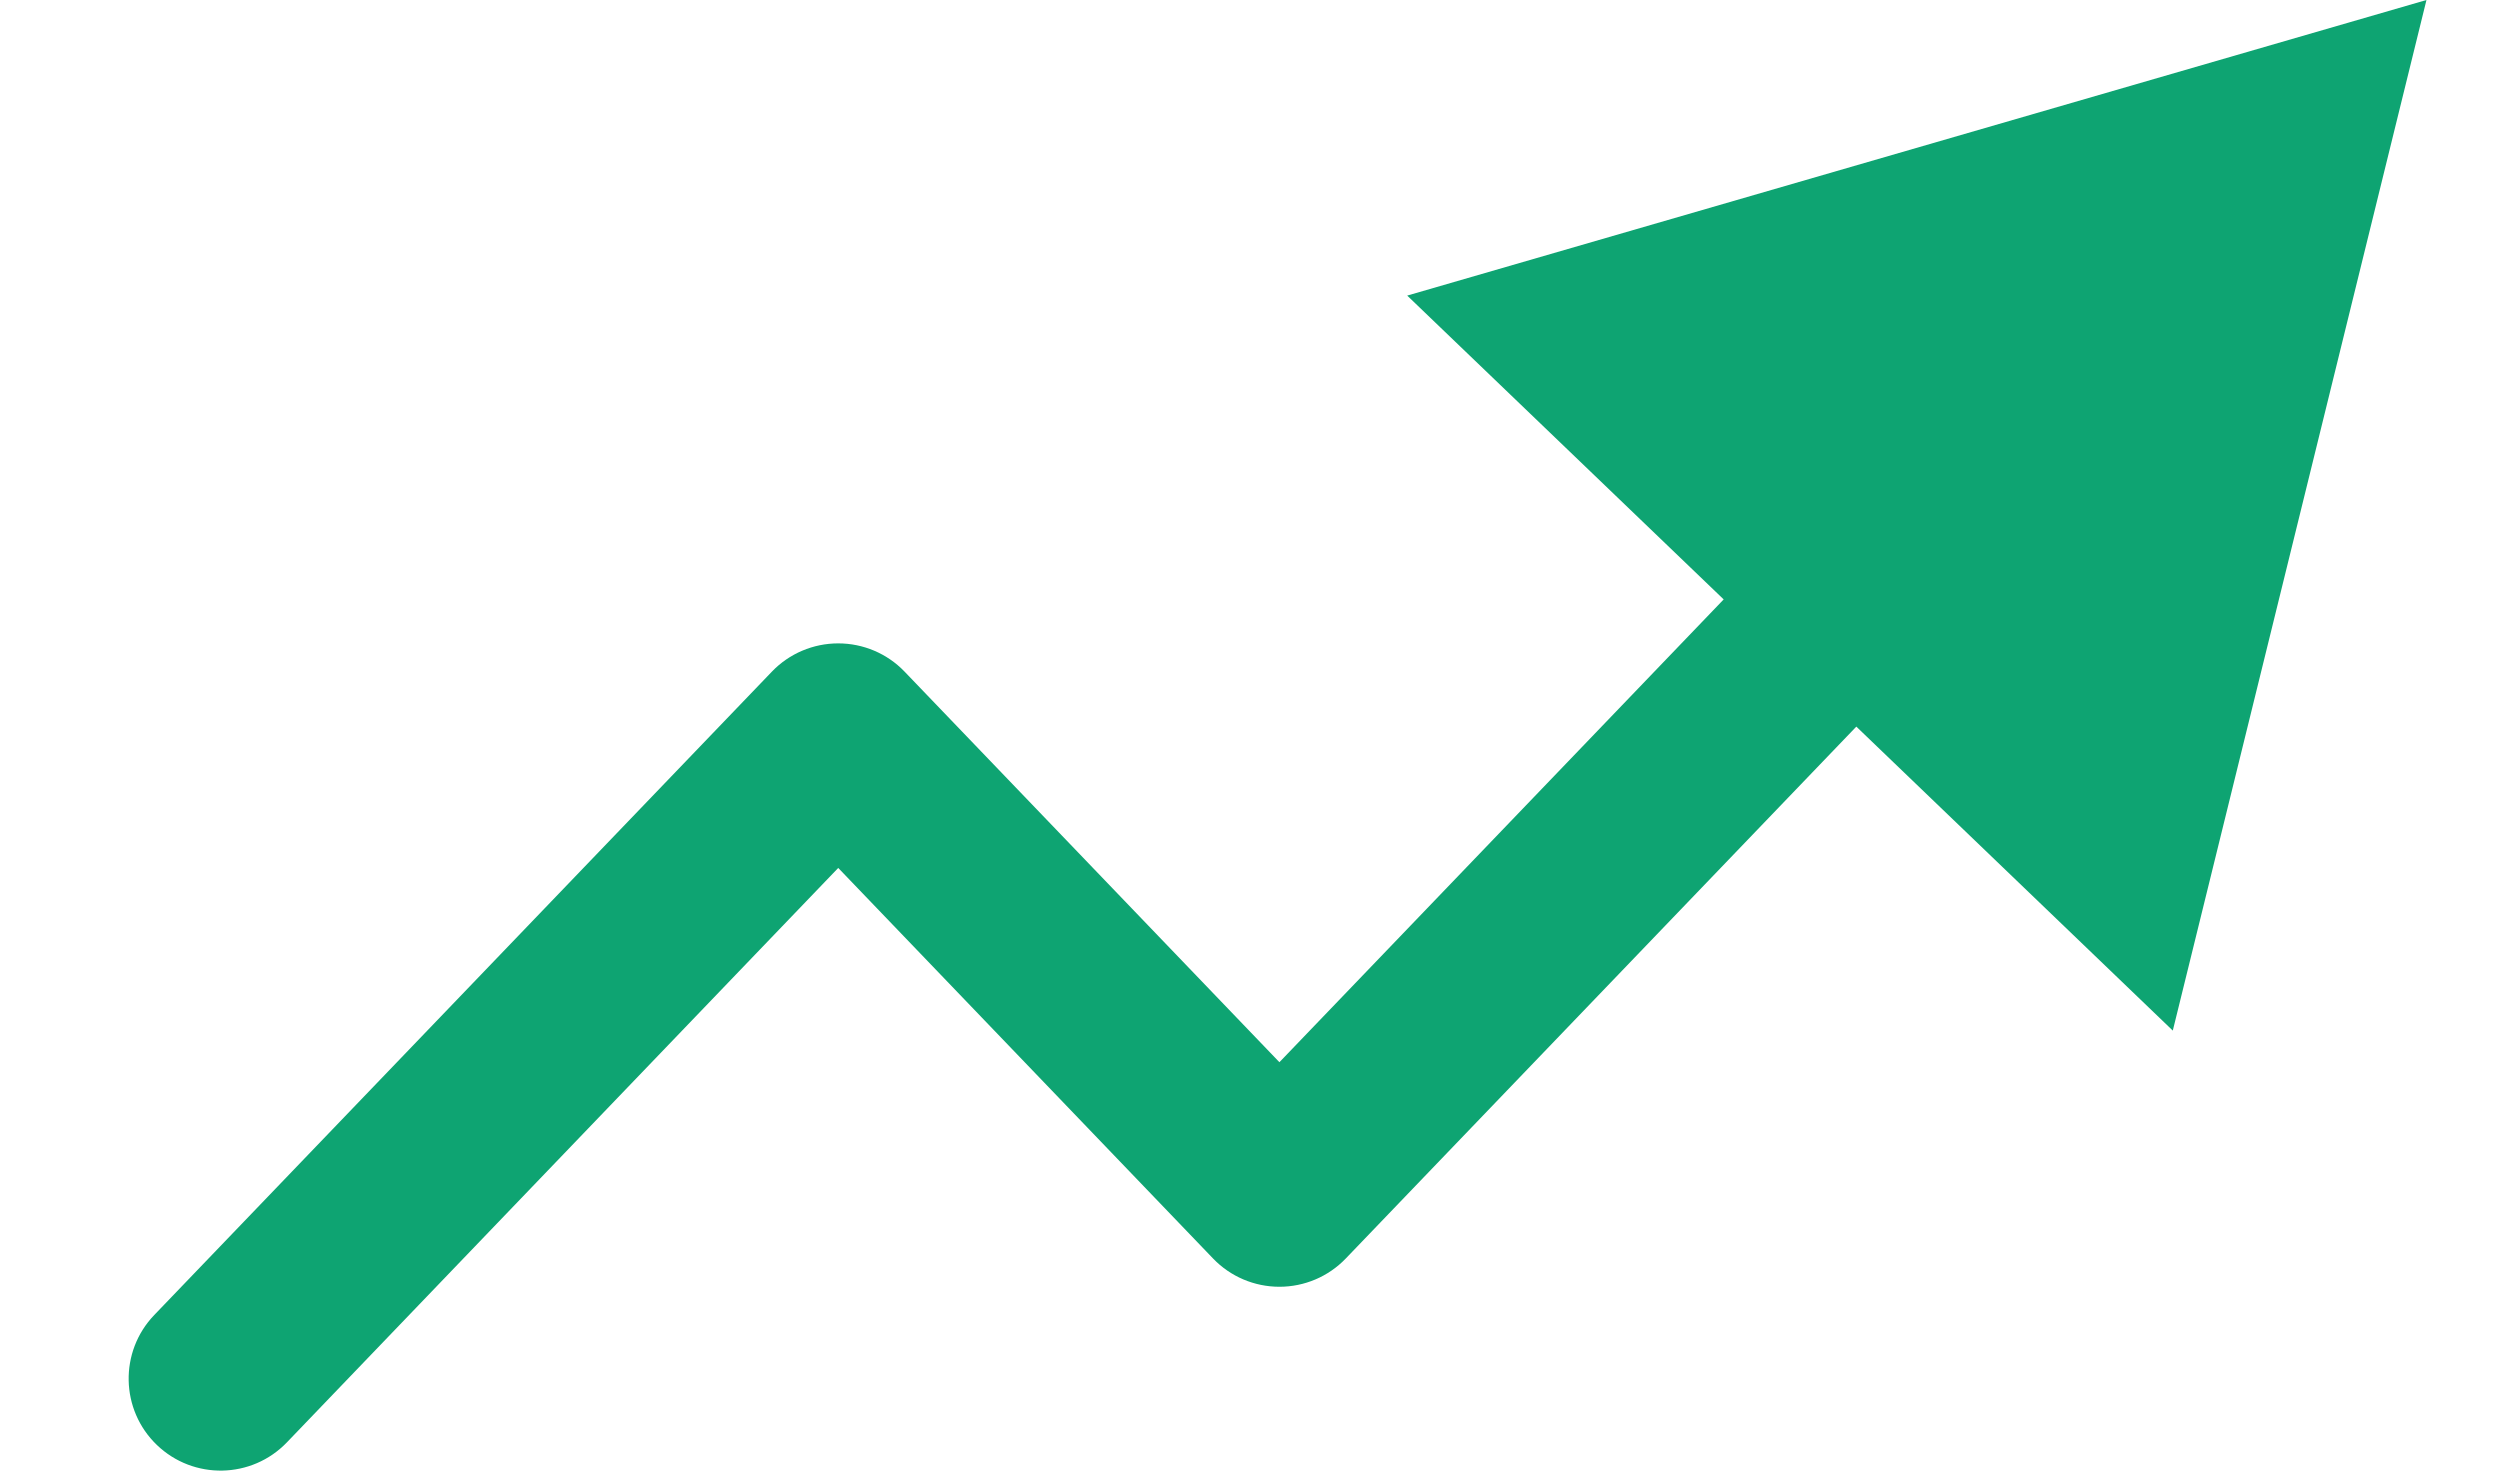 <svg width="17" height="10" viewBox="0 0 17 10" fill="none" xmlns="http://www.w3.org/2000/svg">
<path fill-rule="evenodd" clip-rule="evenodd" d="M9.569 2.01L16.5 0L14.775 7.008L12.623 4.941L9.151 8.558C9.033 8.681 8.87 8.75 8.7 8.75C8.53 8.75 8.367 8.681 8.249 8.558L5.7 5.902L1.951 9.808C1.712 10.057 1.316 10.065 1.067 9.826C0.818 9.587 0.81 9.191 1.049 8.942L5.249 4.567C5.367 4.444 5.53 4.375 5.7 4.375C5.87 4.375 6.033 4.444 6.151 4.567L8.7 7.223L11.721 4.076L9.569 2.01Z" fill="#0EA472"/>
</svg>

